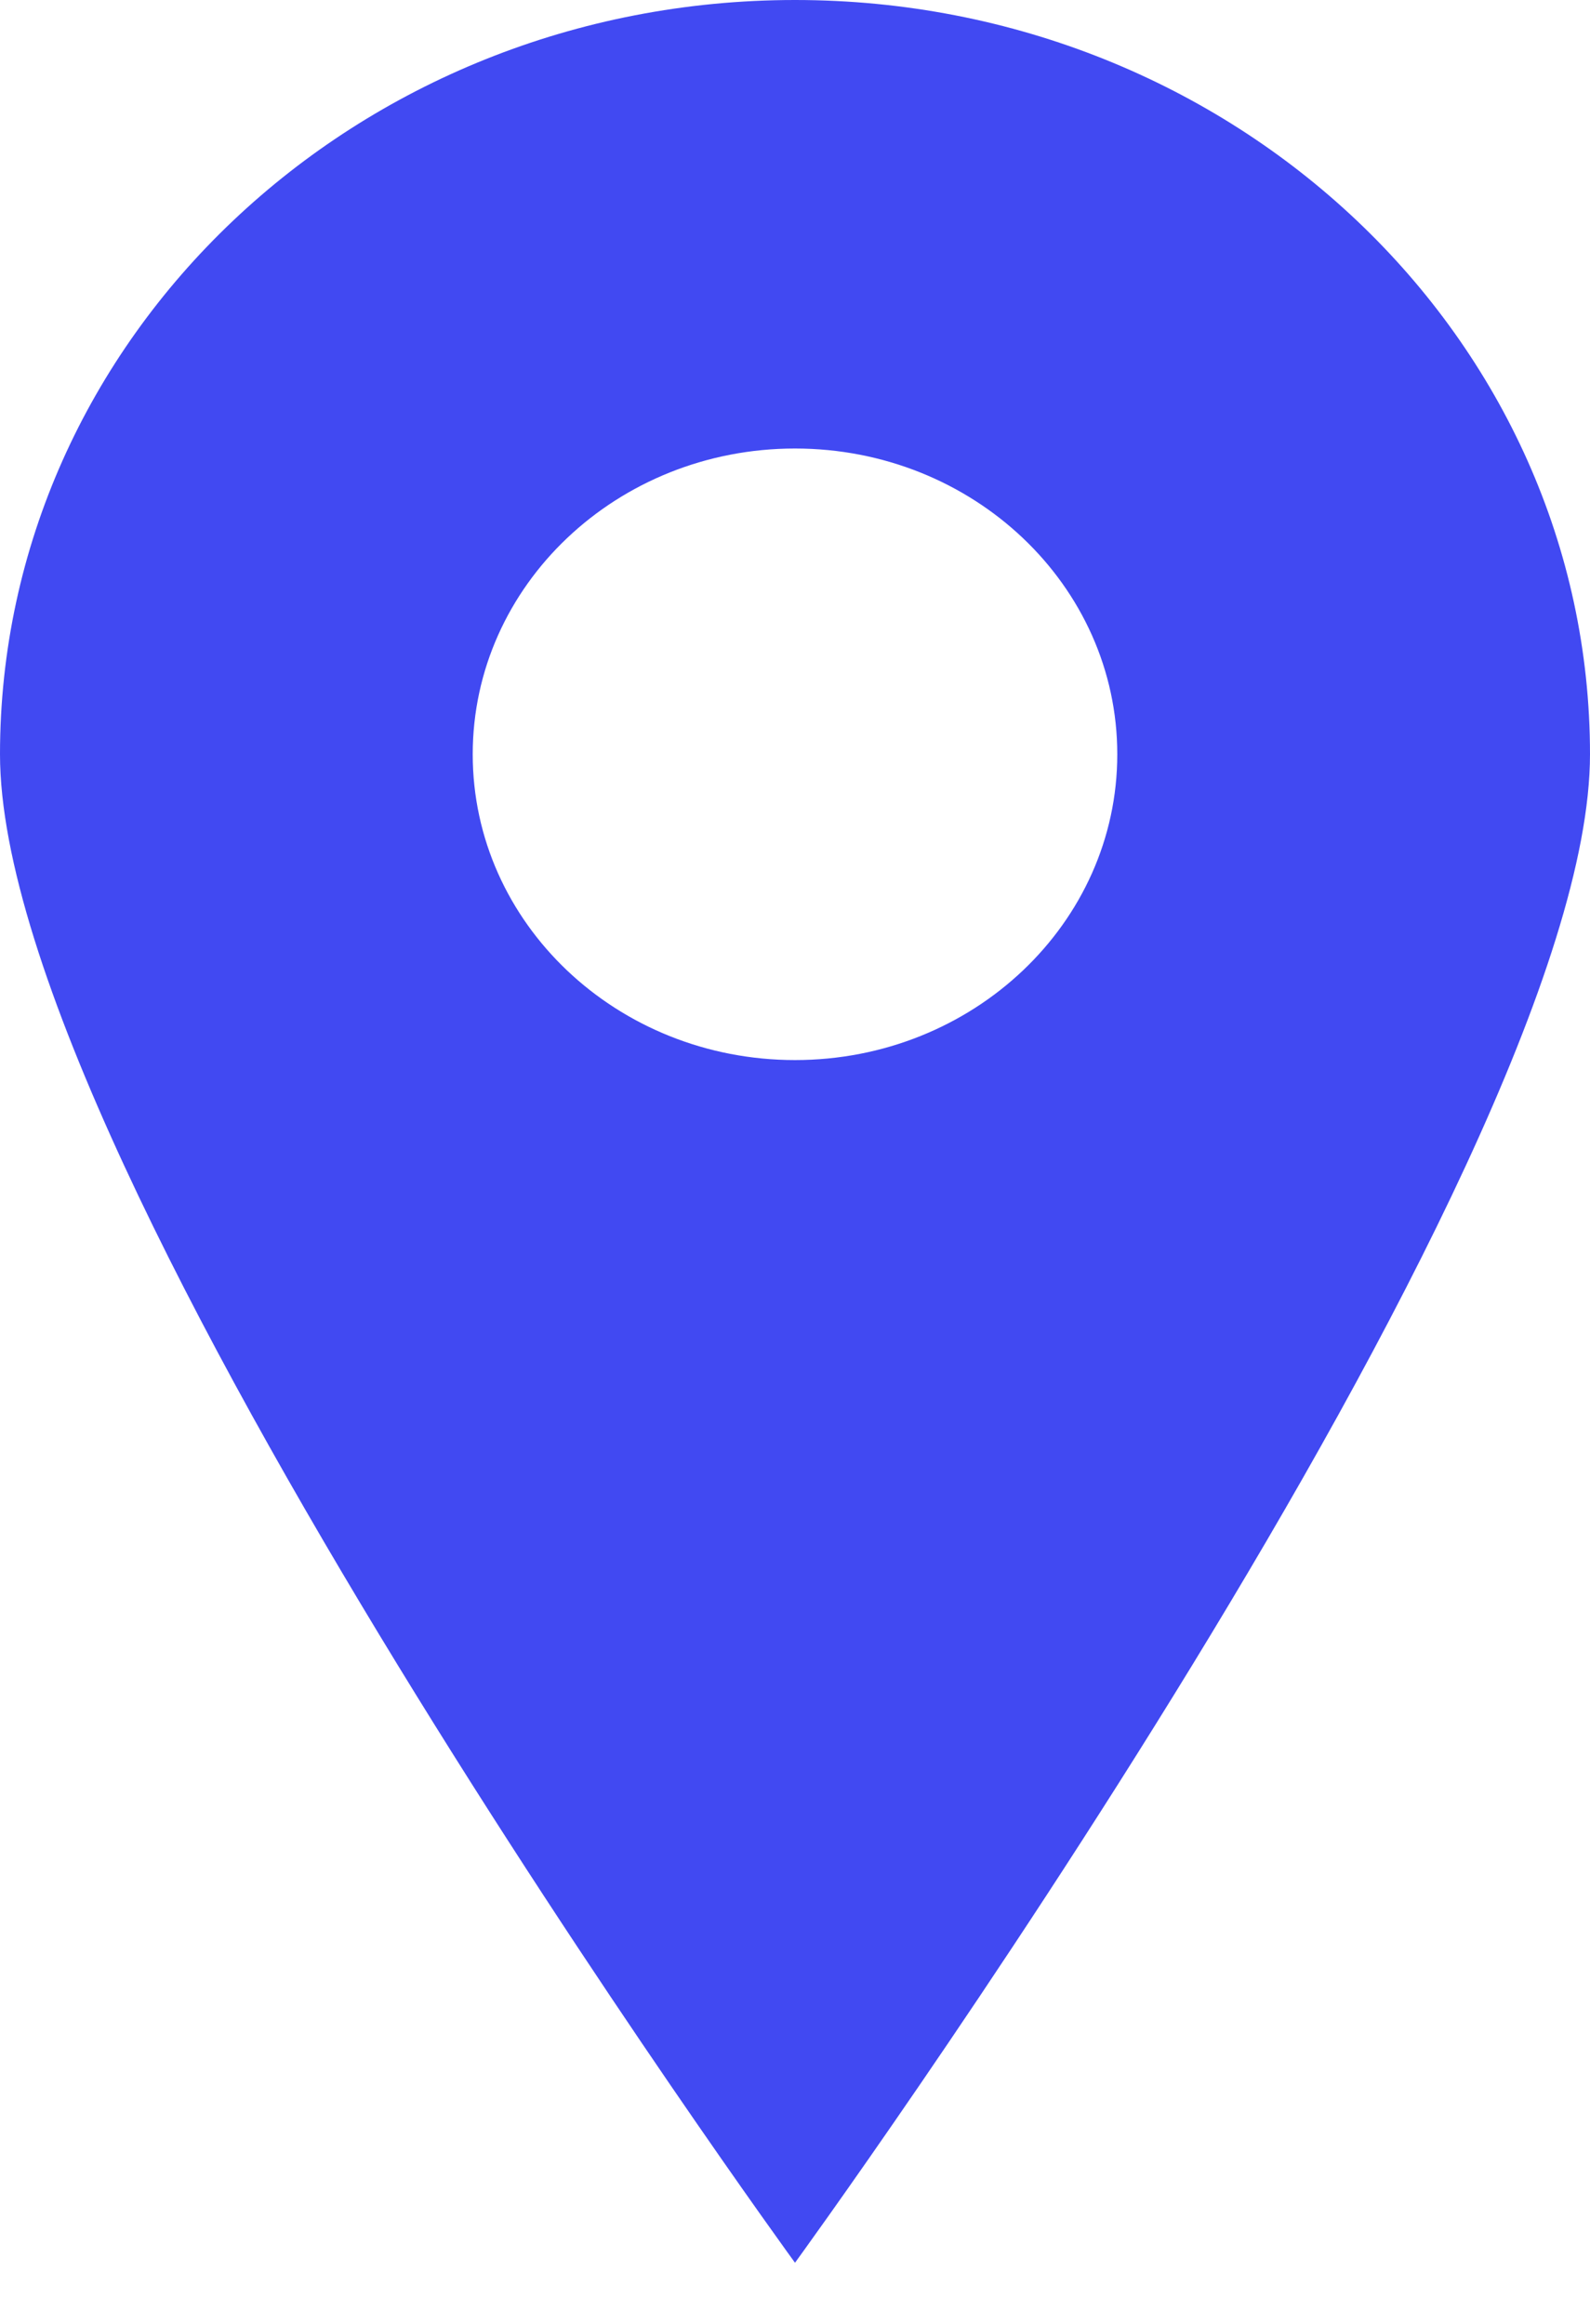 <svg width="13" height="19" viewBox="0 0 13 19" fill="none" xmlns="http://www.w3.org/2000/svg">
<path fill-rule="evenodd" clip-rule="evenodd" d="M6.5 18.5C6.5 18.5 13 9.572 13 6.167C13 2.761 10.09 0 6.5 0C2.91 0 0 2.761 0 6.167C0 9.572 6.5 18.5 6.5 18.5ZM6.5 8.667C7.955 8.667 9.135 7.548 9.135 6.167C9.135 4.786 7.955 3.667 6.5 3.667C5.045 3.667 3.865 4.786 3.865 6.167C3.865 7.548 5.045 8.667 6.5 8.667Z" fill="#4149F2"/>
</svg>

